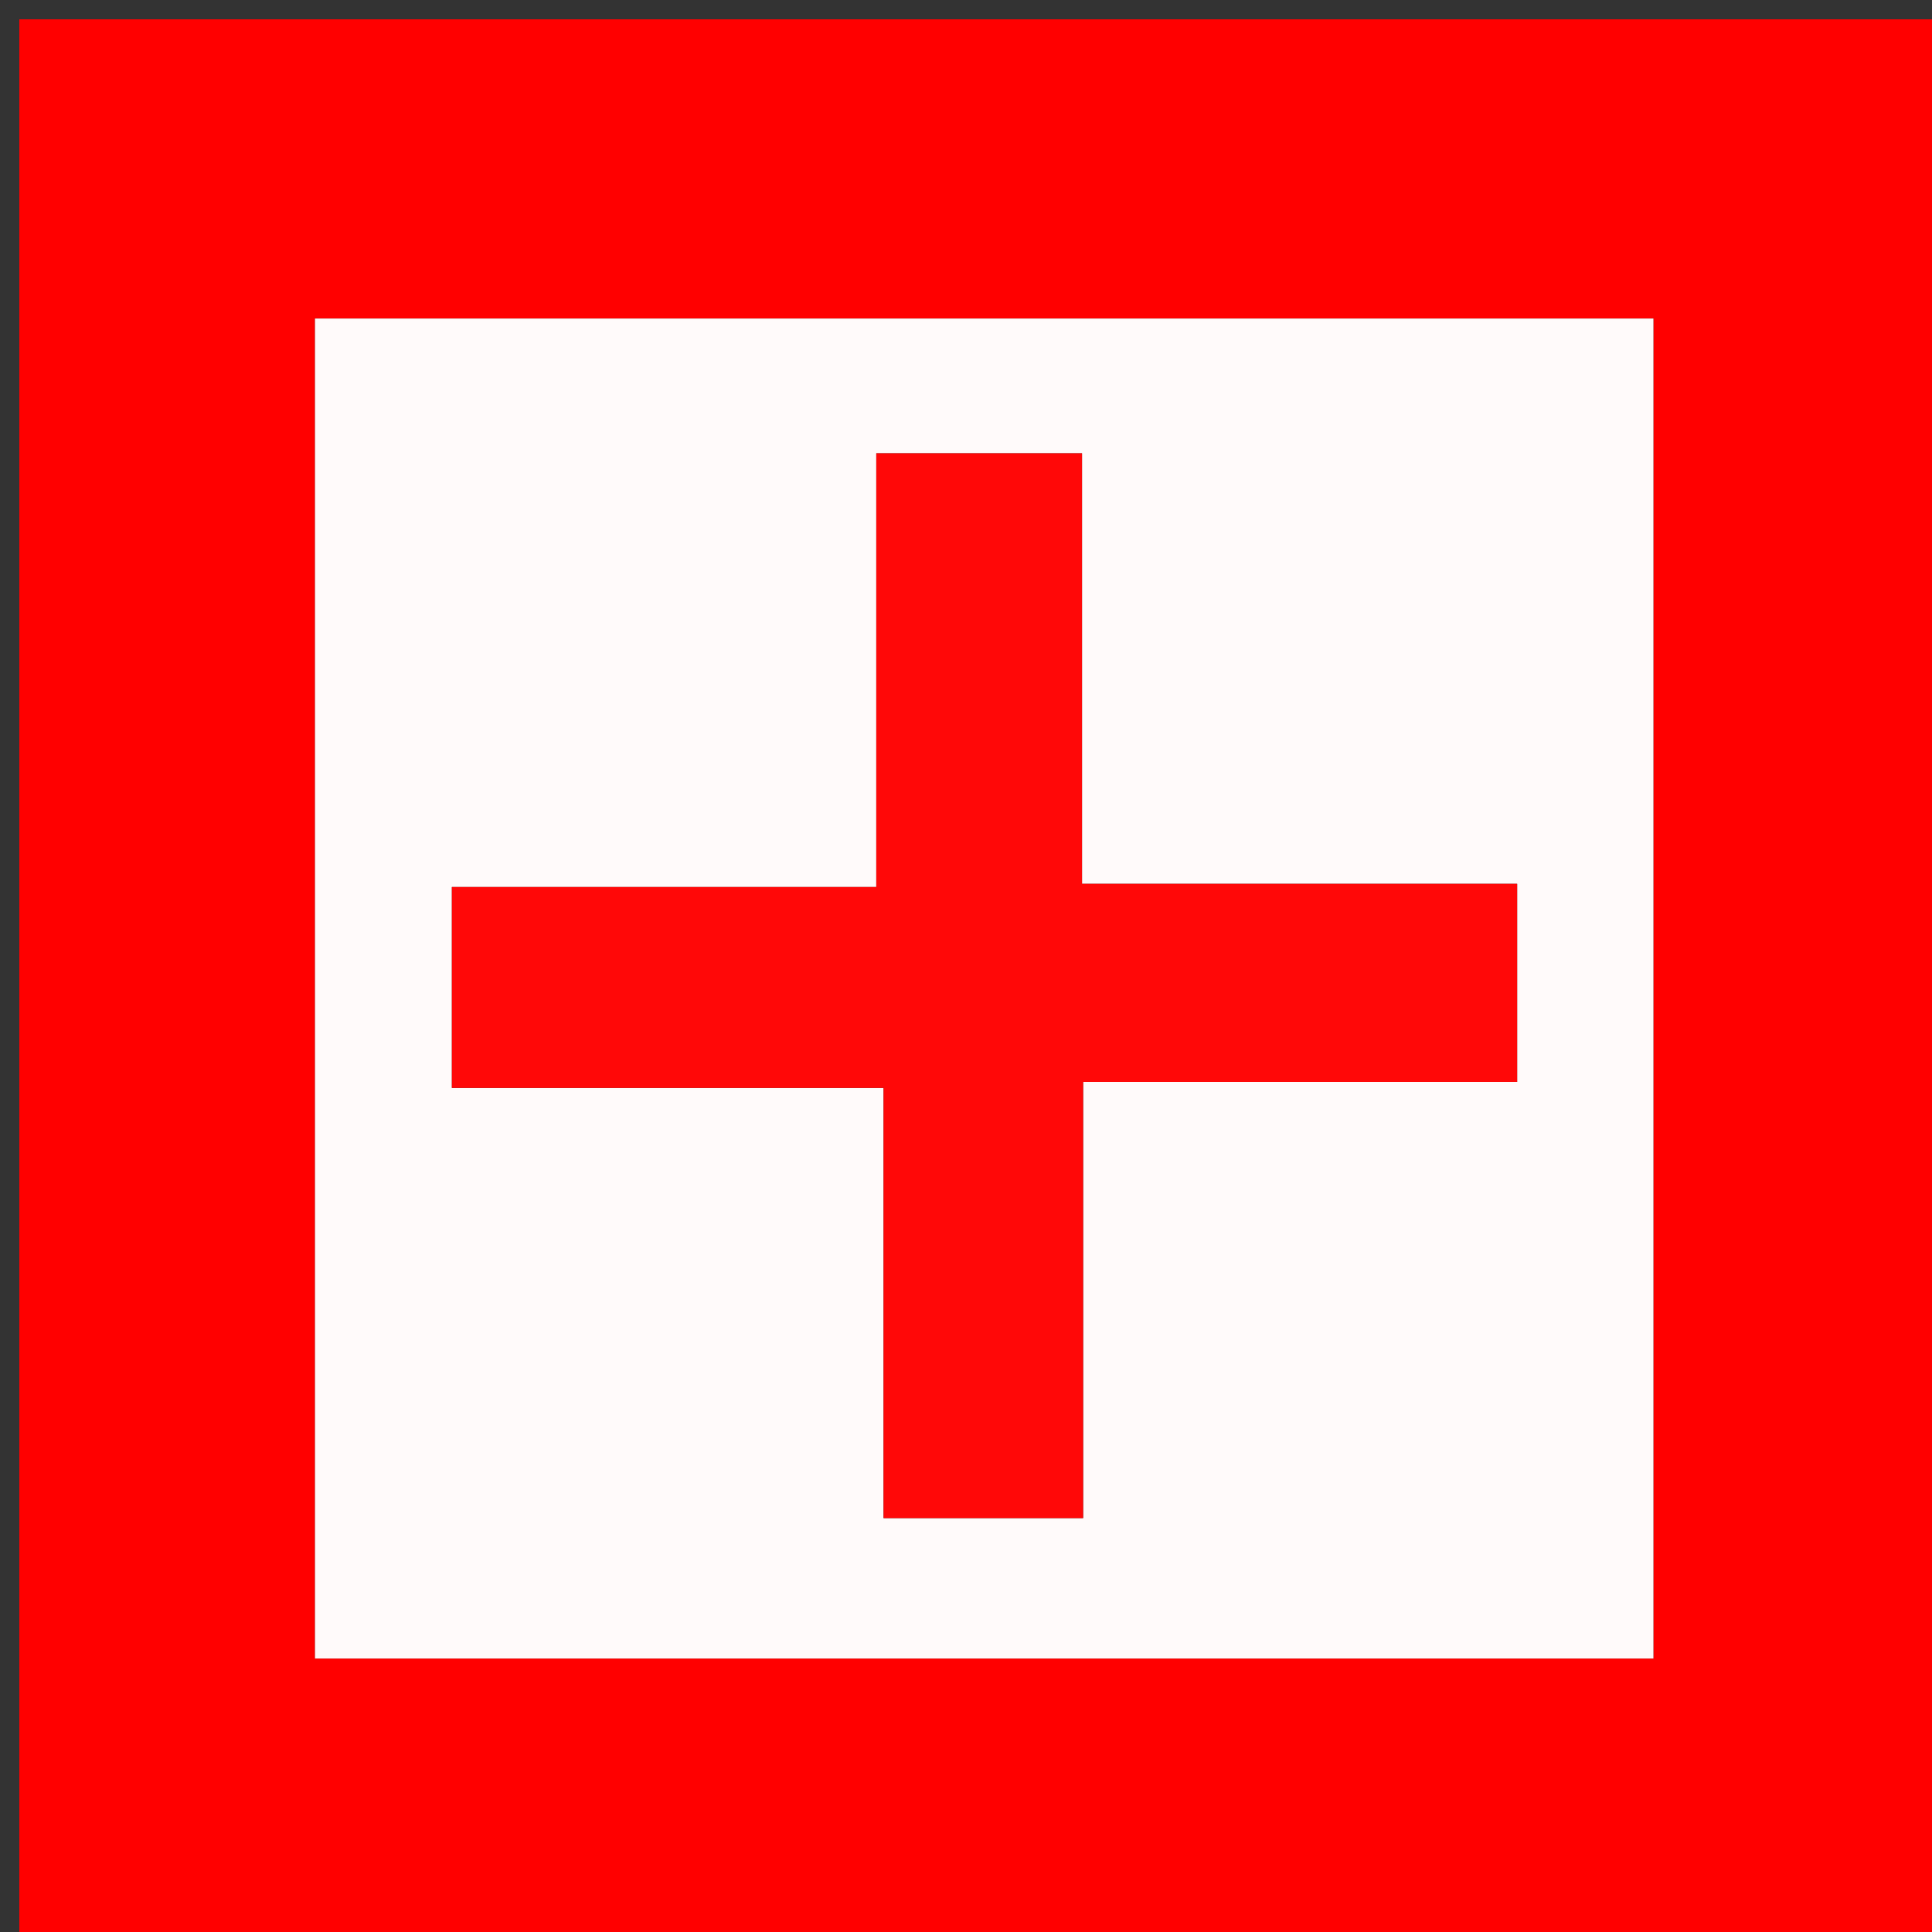 <svg version="1.1" id="Layer_1" xmlns="http://www.w3.org/2000/svg" xmlns:xlink="http://www.w3.org/1999/xlink" x="0px" y="0px"
	 width="100%" viewBox="0 0 100 100" enable-background="new 0 0 100 100" xml:space="preserve">
<rect x="0" y="0" width="100" height="100" fill="#333333" stroke="none"/>
<path fill="#FF0000" opacity="1" stroke="none" 
	d="
M62,101 
	C41.333,101 21.167,101 1,101 
	C1,67.667 1,34.333 1,1 
	C34.333,1 67.667,1 101,1 
	C101,34.333 101,67.667 101,101 
	C88.167,101 75.333,101 62,101 
M56.5,85.846 
	C66.112,85.846 75.724,85.846 85.581,85.846 
	C85.581,62.436 85.581,39.554 85.581,16.489 
	C62.288,16.489 39.262,16.489 16.304,16.489 
	C16.304,39.724 16.304,62.623 16.304,85.846 
	C29.577,85.846 42.539,85.846 56.5,85.846 
z"/>
<path fill="#FFFAFA" opacity="1" stroke="none" 
	d="
M56,85.846 
	C42.539,85.846 29.577,85.846 16.304,85.846 
	C16.304,62.623 16.304,39.724 16.304,16.489 
	C39.262,16.489 62.288,16.489 85.581,16.489 
	C85.581,39.554 85.581,62.436 85.581,85.846 
	C75.724,85.846 66.112,85.846 56,85.846 
M56.005,34.499 
	C56.005,30.756 56.005,27.012 56.005,23.46 
	C52.107,23.46 49.014,23.46 45.356,23.46 
	C45.356,30.977 45.356,38.209 45.356,45.913 
	C37.707,45.913 30.632,45.913 23.389,45.913 
	C23.389,49.49 23.389,52.568 23.389,56.312 
	C30.792,56.312 37.986,56.312 45.733,56.312 
	C45.733,64.196 45.733,71.421 45.733,78.576 
	C49.425,78.576 52.522,78.576 56.063,78.576 
	C56.063,71.077 56.063,63.832 56.063,55.999 
	C63.876,55.999 71.25,55.999 78.527,55.999 
	C78.527,52.306 78.527,49.228 78.527,45.748 
	C70.961,45.748 63.7,45.748 56.005,45.748 
	C56.005,42.06 56.005,38.77 56.005,34.499 
z"/>
<path fill="#FF0808" opacity="1" stroke="none" 
	d="
M56.005,34.99 
	C56.005,38.77 56.005,42.06 56.005,45.748 
	C63.7,45.748 70.961,45.748 78.527,45.748 
	C78.527,49.228 78.527,52.306 78.527,55.999 
	C71.25,55.999 63.876,55.999 56.063,55.999 
	C56.063,63.832 56.063,71.077 56.063,78.576 
	C52.522,78.576 49.425,78.576 45.733,78.576 
	C45.733,71.421 45.733,64.196 45.733,56.312 
	C37.986,56.312 30.792,56.312 23.389,56.312 
	C23.389,52.568 23.389,49.49 23.389,45.913 
	C30.632,45.913 37.707,45.913 45.356,45.913 
	C45.356,38.209 45.356,30.977 45.356,23.46 
	C49.014,23.46 52.107,23.46 56.005,23.46 
	C56.005,27.012 56.005,30.756 56.005,34.99 
z"/>
</svg>